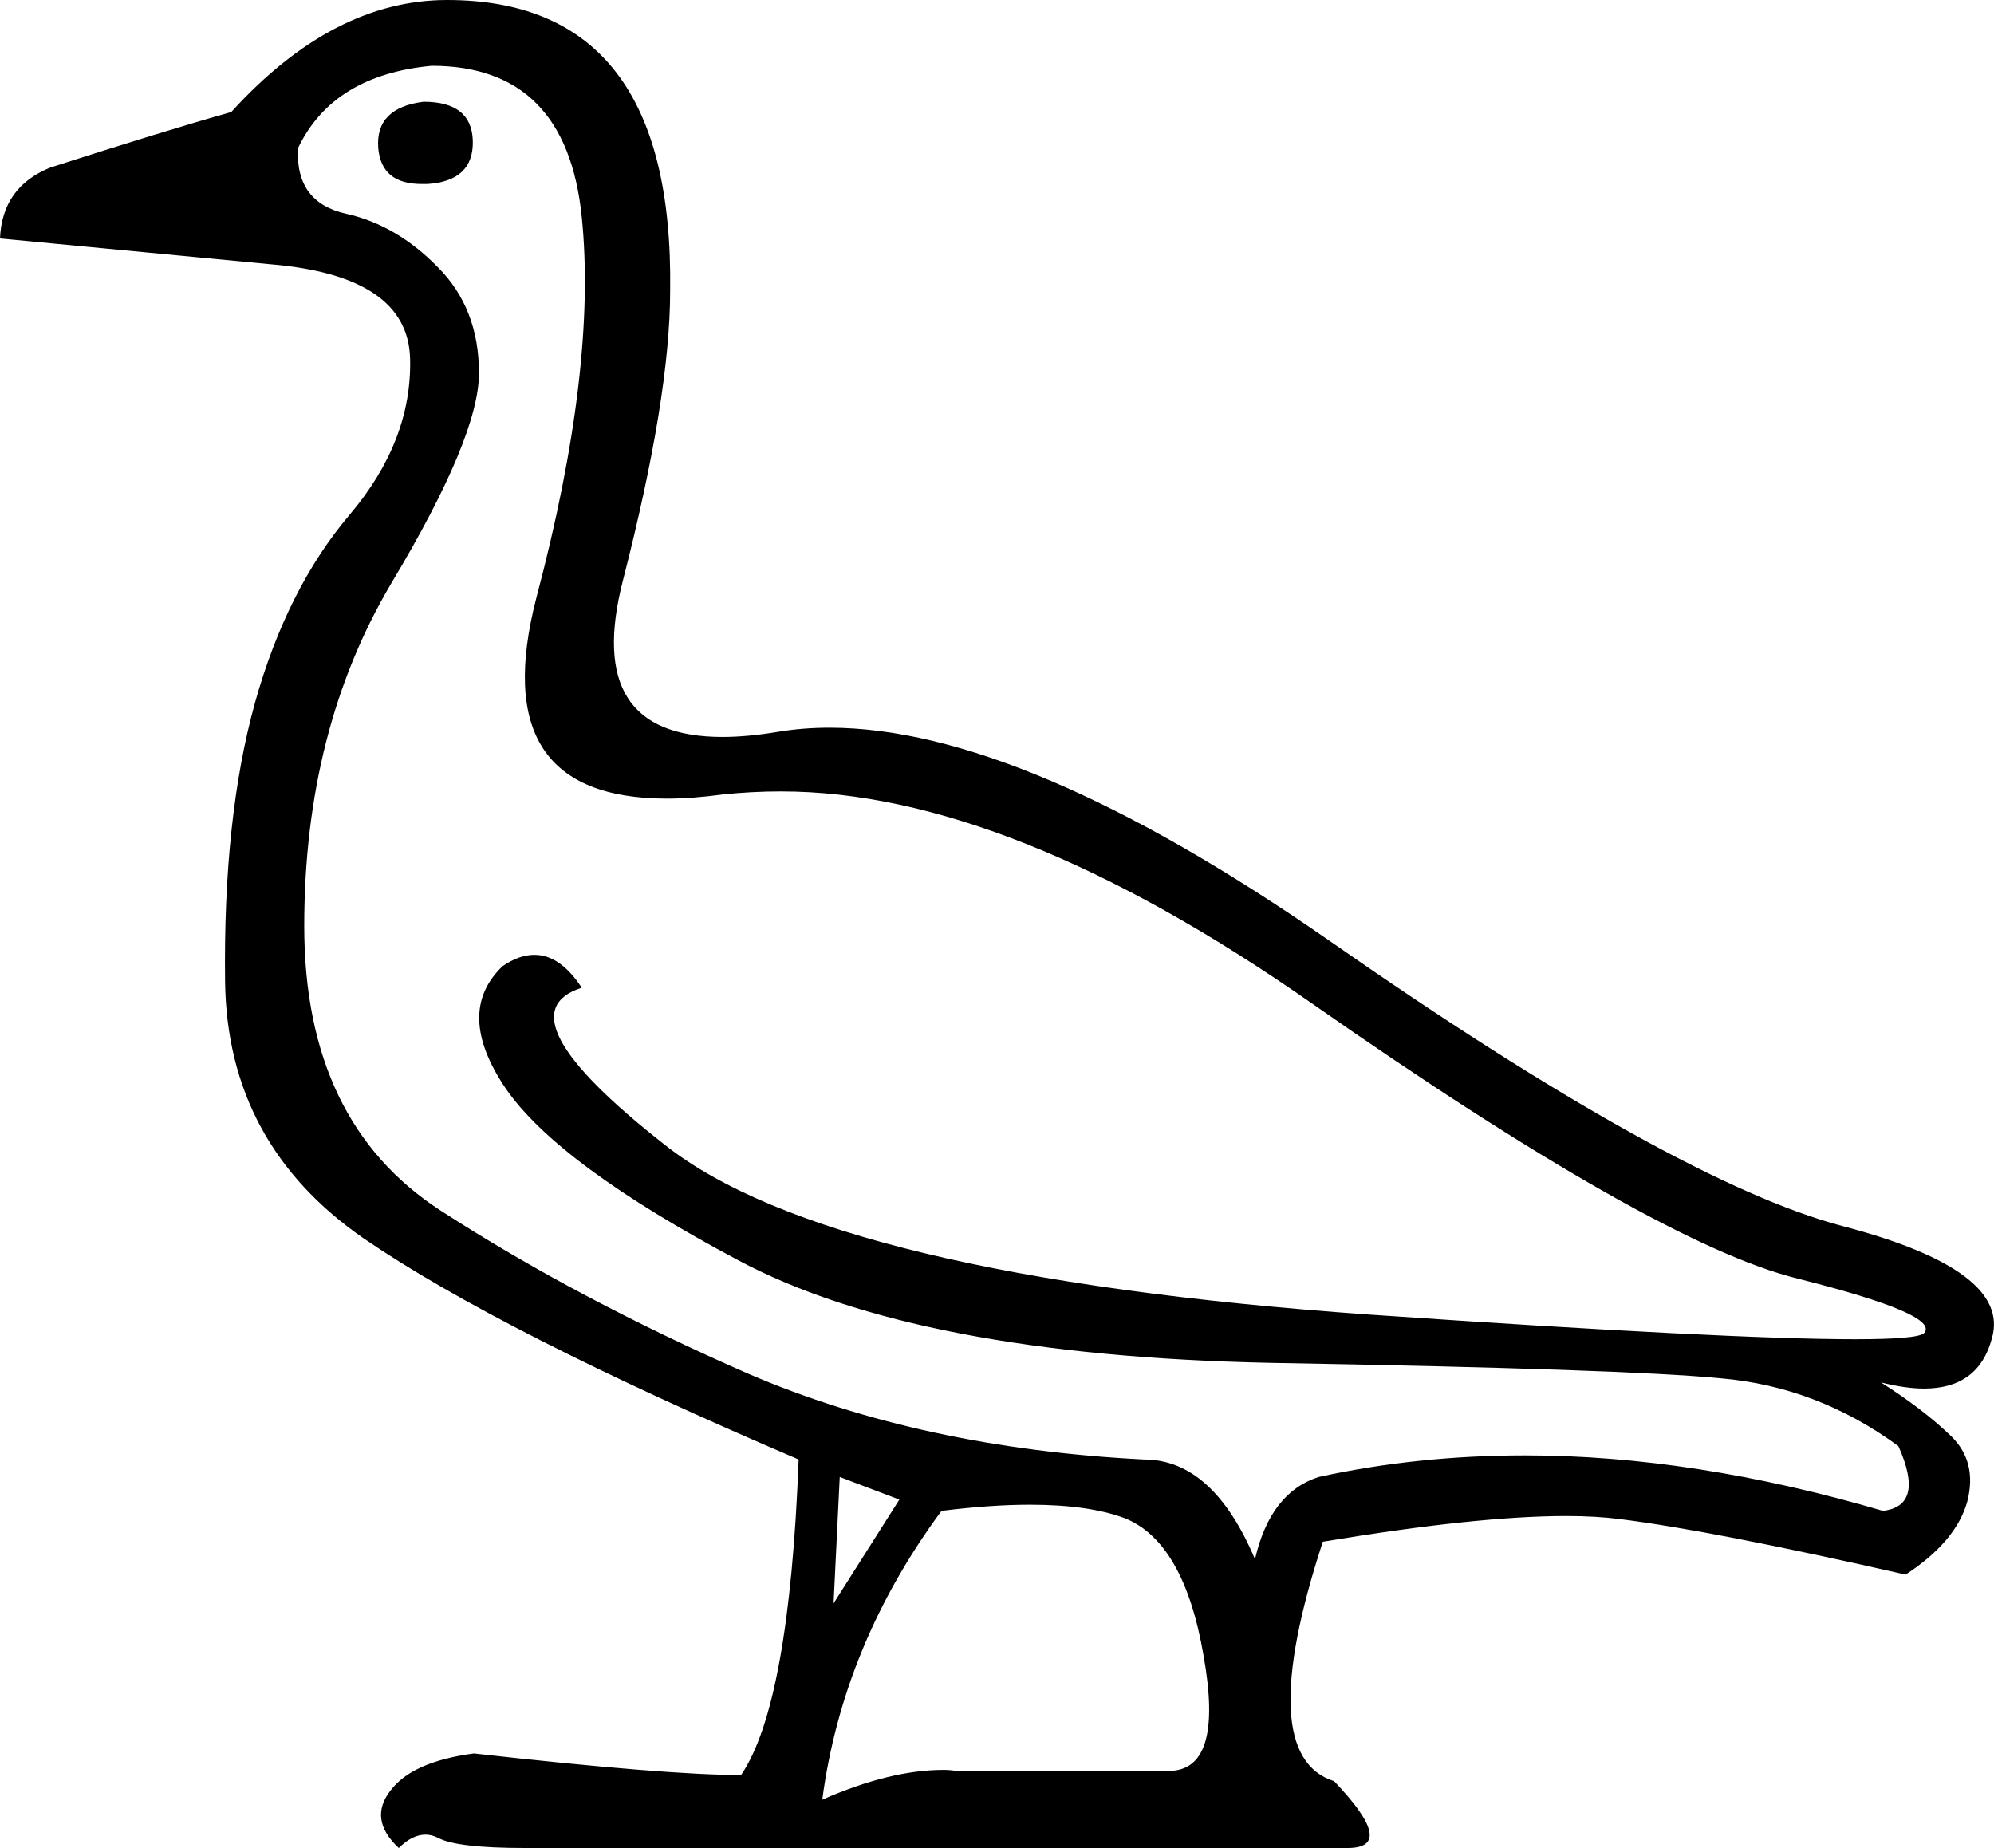 <?xml version='1.0' encoding ='UTF-8' standalone='yes'?>
<svg width='19.4' height='17.98' xmlns='http://www.w3.org/2000/svg' xmlns:xlink='http://www.w3.org/1999/xlink' >
<path style='fill:black; stroke:none' d=' M 4.12 0.99  Q 3.65 1.05 3.68 1.44  Q 3.71 1.79 4.1 1.79  Q 4.13 1.79 4.16 1.79  Q 4.61 1.76 4.6 1.37  Q 4.59 0.99 4.12 0.99  Z  M 4.2 0.64  Q 5.51 0.64 5.66 2.11  Q 5.81 3.58 5.22 5.81  Q 4.71 7.77 6.49 7.77  Q 6.73 7.77 7.03 7.73  Q 7.31 7.7 7.6 7.7  Q 9.81 7.7 12.76 9.76  Q 16.11 12.1 17.49 12.44  Q 18.88 12.79 18.72 12.97  Q 18.66 13.03 18.05 13.03  Q 16.81 13.03 13.32 12.79  Q 8.09 12.42 6.47 11.14  Q 4.85 9.87 5.66 9.61  Q 5.45 9.29 5.2 9.29  Q 5.05 9.29 4.89 9.4  Q 4.42 9.85 4.92 10.59  Q 5.43 11.33 7.18 12.26  Q 8.92 13.19 12.37 13.26  Q 15.81 13.32 16.74 13.41  Q 17.68 13.49 18.47 14.07  Q 18.73 14.65 18.32 14.7  Q 16.48 14.16 14.84 14.16  Q 13.79 14.16 12.83 14.37  Q 12.36 14.52 12.21 15.17  Q 11.8 14.2 11.13 14.2  Q 8.97 14.09 7.29 13.37  Q 5.62 12.64 4.29 11.78  Q 2.96 10.92 2.96 9.01  Q 2.96 7.1 3.81 5.67  Q 4.66 4.25 4.66 3.63  Q 4.66 3 4.26 2.6  Q 3.86 2.19 3.37 2.08  Q 2.87 1.97 2.9 1.44  Q 3.24 0.73 4.2 0.64  Z  M 8.17 14.37  L 8.75 14.59  L 8.11 15.6  L 8.17 14.37  Z  M 10.02 14.64  Q 10.59 14.64 10.94 14.77  Q 11.52 15 11.71 16.11  Q 11.91 17.23 11.37 17.23  L 9.31 17.23  Q 9.24 17.22 9.18 17.22  Q 8.66 17.22 8 17.51  Q 8.2 16 9.16 14.7  Q 9.64 14.64 10.02 14.64  Z  M 4.35 0  Q 3.24 0 2.25 1.09  Q 1.61 1.27 0.49 1.63  Q 0.02 1.82 0 2.32  L 2.62 2.57  Q 3.97 2.68 3.99 3.49  Q 4.01 4.29 3.4 5.01  Q 2.79 5.73 2.48 6.84  Q 2.17 7.96 2.19 9.55  Q 2.21 11.13 3.54 12.05  Q 4.87 12.96 7.77 14.2  Q 7.68 16.58 7.21 17.27  Q 6.48 17.27 4.61 17.06  Q 4.01 17.14 3.8 17.42  Q 3.58 17.7 3.88 17.98  Q 4.01 17.85 4.14 17.85  Q 4.2 17.85 4.26 17.88  Q 4.44 17.98 5.11 17.98  L 13.11 17.98  Q 13.6 17.98 12.98 17.33  Q 12.19 17.08 12.87 15  Q 14.37 14.75 15.24 14.75  Q 15.53 14.75 15.76 14.78  Q 16.65 14.89 18.54 15.32  Q 19.03 15 19.14 14.61  Q 19.24 14.22 18.98 13.97  Q 18.71 13.71 18.3 13.45  L 18.3 13.45  Q 18.54 13.51 18.72 13.51  Q 19.25 13.51 19.38 13.02  Q 19.57 12.36 17.93 11.93  Q 16.3 11.5 12.93 9.15  Q 9.95 7.08 8.07 7.08  Q 7.81 7.08 7.57 7.12  Q 7.27 7.17 7.03 7.17  Q 5.67 7.17 6.06 5.65  Q 6.52 3.86 6.52 2.83  Q 6.56 0 4.35 0  Z '/></svg>
